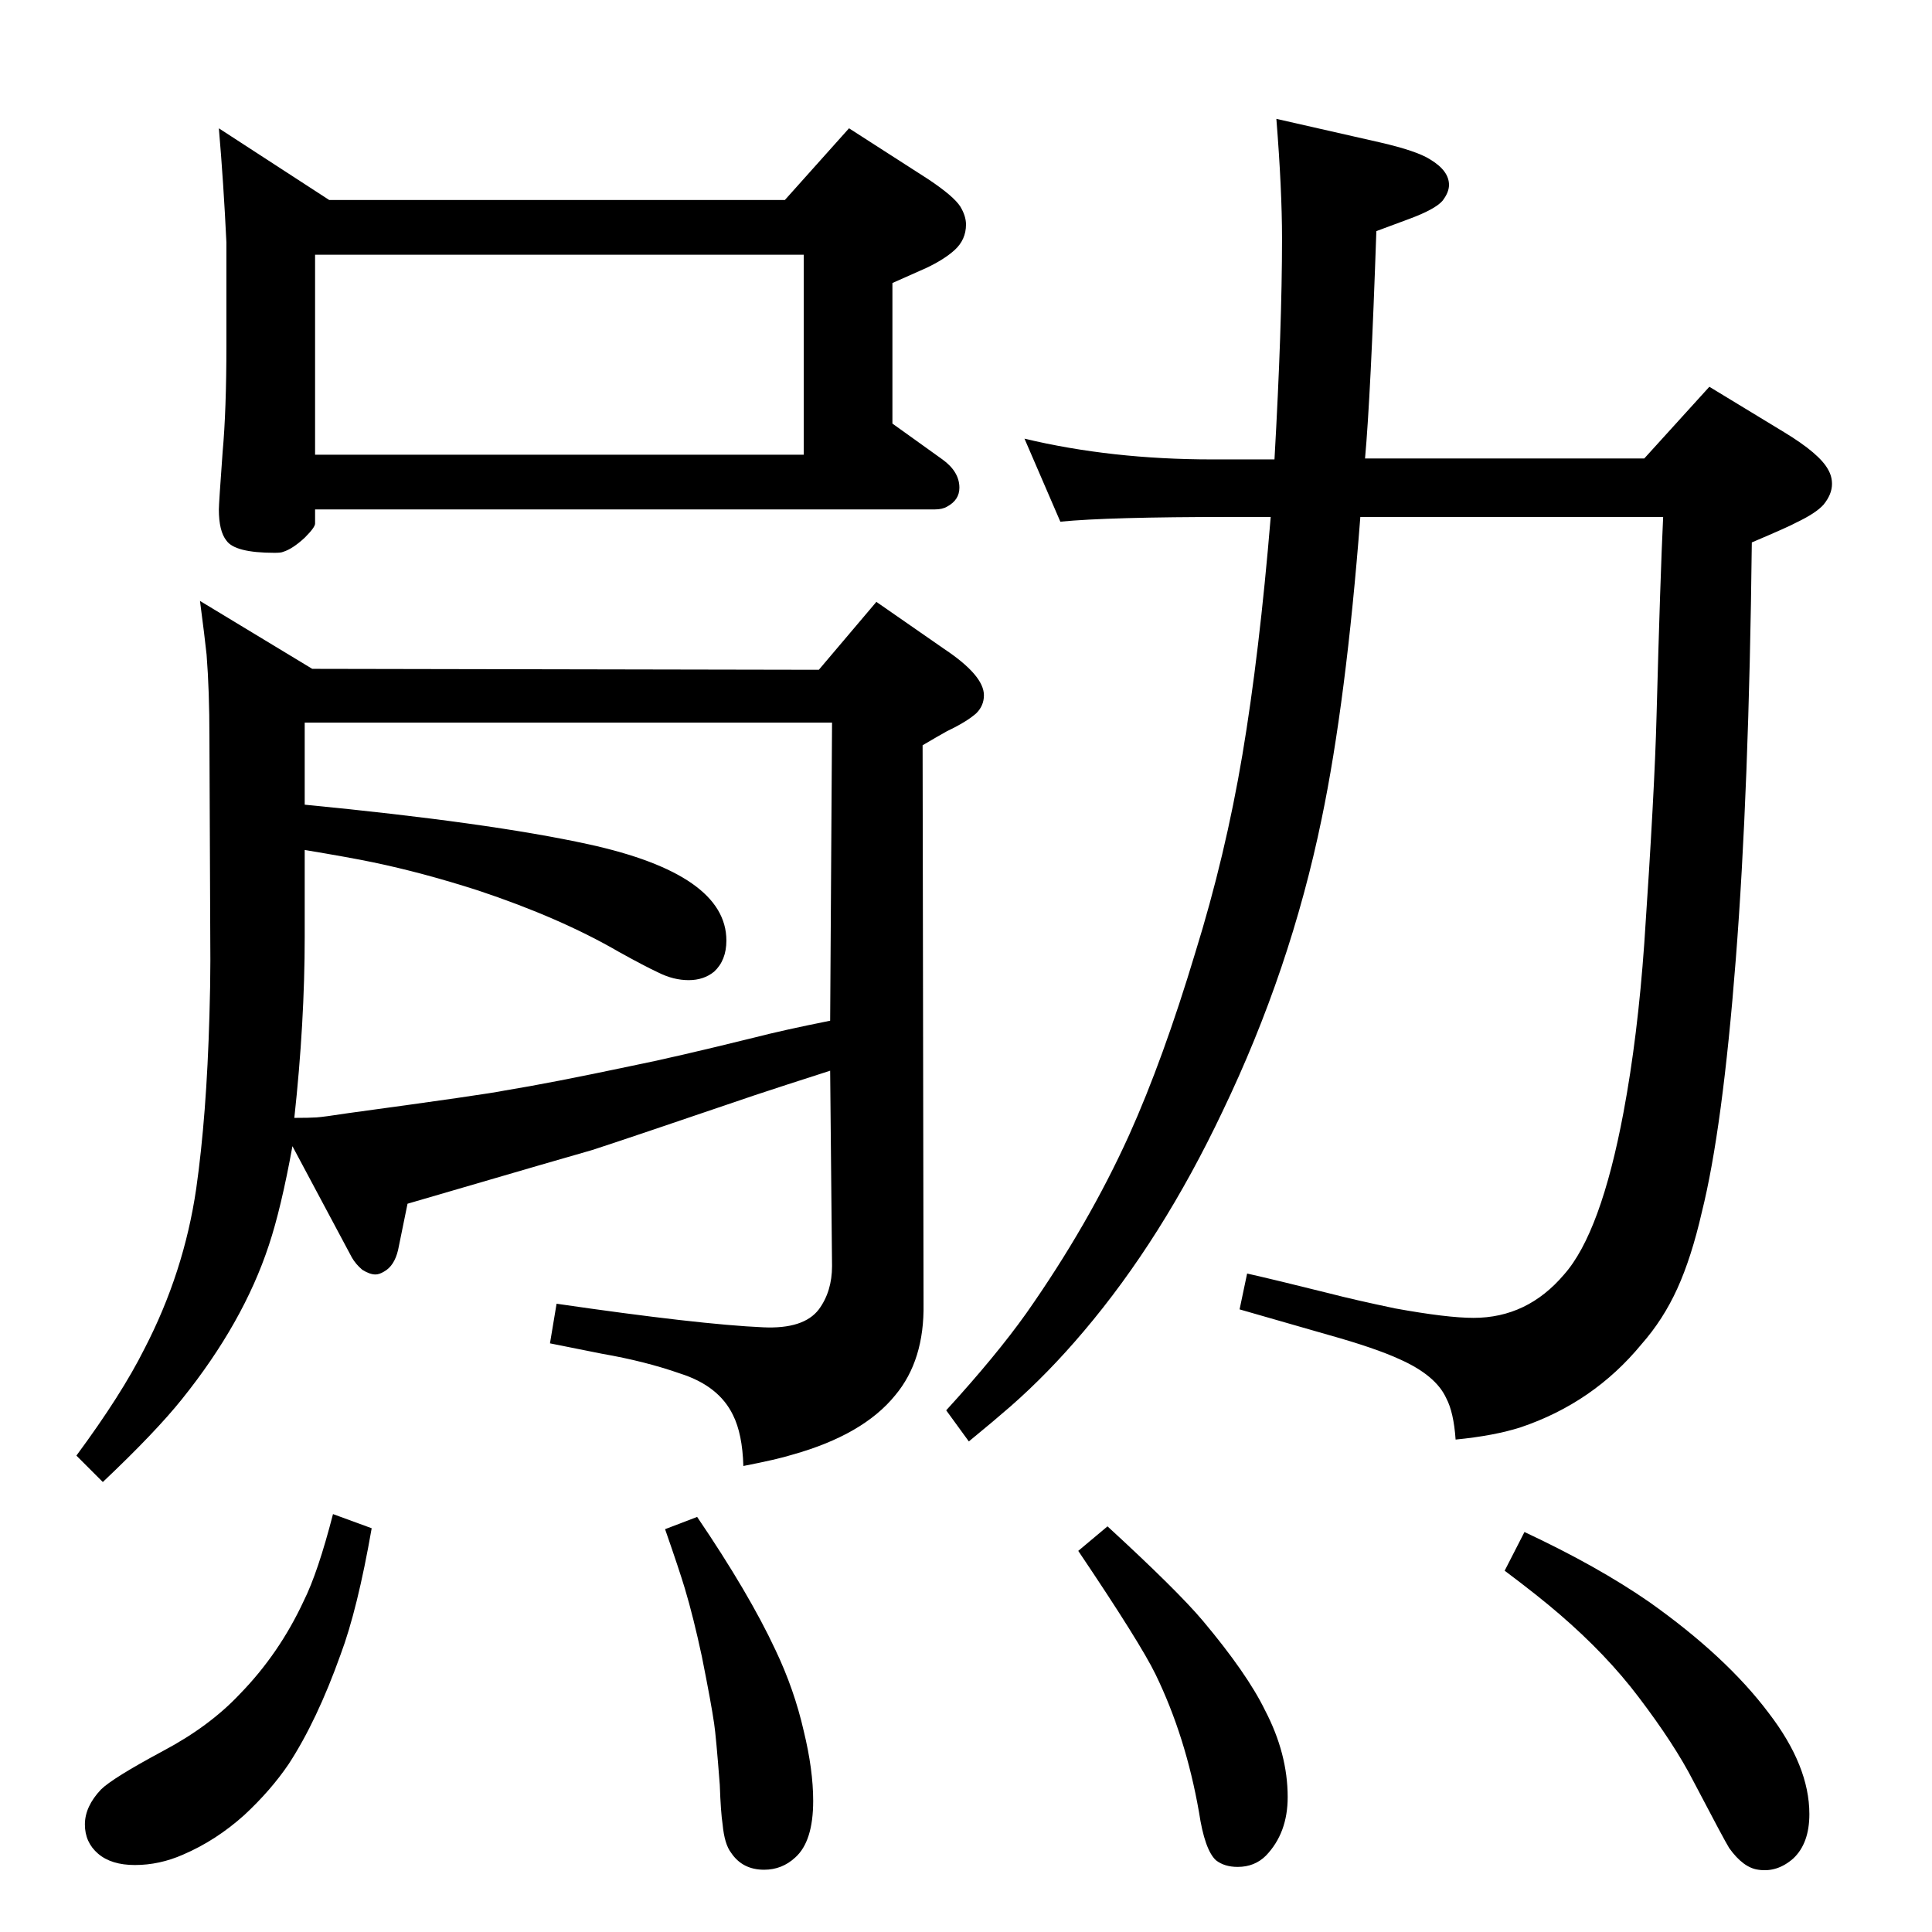 <?xml version="1.0" standalone="no"?>
<!DOCTYPE svg PUBLIC "-//W3C//DTD SVG 1.1//EN" "http://www.w3.org/Graphics/SVG/1.1/DTD/svg11.dtd" >
<svg xmlns="http://www.w3.org/2000/svg" xmlns:xlink="http://www.w3.org/1999/xlink" version="1.1" viewBox="0 -339 2048 2048">
  <g transform="matrix(1 0 0 -1 0 1709)">
   <path fill="currentColor"
d="M1347 1500h-43q-129 0 -180 -5l-38 88q92 -22 199 -22h66q8 141 8 234q0 52 -6 127l110 -25q39 -9 53 -18q20 -12 20 -27q0 -8 -7 -17q-8 -9 -35 -19l-35 -13q-6 -175 -12 -241h296l69 76l79 -48q38 -23 47 -40q4 -7 4 -15q0 -11 -9 -22q-8 -9 -29 -19q-7 -4 -47 -21
q-3 -264 -17 -442q-14 -180 -36 -268q-11 -48 -26 -81t-38 -59q-51 -62 -128 -88q-28 -9 -69 -13q-2 29 -10 44q-11 24 -49 41q-26 12 -76 26q-14 4 -94 27l8 38q31 -7 87 -21q27 -7 70 -16q55 -10 83 -10q57 0 96 46q39 44 63 172q15 80 22 179q11 162 13 241q4 149 7 211
h-321q-15 -195 -41 -320q-33 -160 -105 -310q-64 -135 -147 -233q-38 -45 -78 -80q-16 -14 -44 -37l-24 33q53 58 85 103q66 94 109 189q36 80 70 193q32 103 50 210t30 252zM868 1338l61 72l72 -50q42 -28 42 -49q0 -11 -8 -19q-10 -9 -31 -19q-9 -5 -26 -15l1 -592
q1 -60 -30 -97q-34 -42 -109 -63q-16 -5 -52 -12q-1 34 -11 54q-15 31 -56 44q-37 13 -83 21l-55 11l7 42q151 -22 219 -25q43 -2 59 19q14 19 14 46l-2 207q-53 -17 -80 -26q-138 -47 -172 -58q-18 -5 -196 -57l-10 -49q-4 -17 -15 -23q-5 -3 -9 -3q-6 0 -14 5q-7 6 -11 13
l-63 118q-12 -66 -25 -105q-27 -82 -92 -163q-28 -35 -84 -88l-28 28q48 65 72 113q42 81 55 170q11 77 14 183q1 33 1 59l-1 236q0 50 -3 88q-2 19 -7 57l119 -72zM312 863q16 0 23.5 0.5t33.5 4.5q147 20 166 24q49 8 134 26q45 9 130 30q31 8 81 18l2 316h-559v-87
q196 -19 301 -42q146 -32 146 -102q0 -21 -13 -33q-11 -9 -27 -9t-32 8q-15 7 -42 22q-62 36 -149 65q-59 19 -112 30q-24 5 -72 13v-92q0 -91 -11 -192zM1616 424q77 -36 132 -74q82 -58 127 -118q43 -56 43 -107q0 -31 -17 -47q-17 -15 -37 -12q-16 2 -31 23q-5 8 -38 71
q-20 39 -58 89q-34 45 -84 88q-22 19 -58 46zM1174 430q74 -68 101 -100q47 -56 66 -95q24 -46 24 -92q0 -38 -23 -62q-12 -12 -30 -12q-14 0 -23 7q-12 11 -18 51q-14 80 -46 146q-16 33 -82 131zM739 440q55 -81 83 -141q20 -42 30 -86q10 -41 10 -74q0 -43 -19 -60
q-14 -13 -33 -13q-23 0 -35 18q-7 9 -9 30q-2 13 -3 42q-4 52 -6 65q-3 21 -13 71q-9 42 -18 72q-6 20 -21 63zM353 443l41 -15q-15 -86 -33 -134q-25 -70 -55 -116q-19 -28 -47 -54q-30 -27 -65 -42q-25 -11 -51 -11q-25 0 -39 12t-14 31t17 37q12 12 66 41q49 26 81 60
q42 43 68 99q15 30 31 92zM832 1836l68 76l84 -54q27 -18 34 -29q6 -10 6 -19q0 -16 -12 -27q-11 -10 -30 -19q-16 -7 -36 -16v-149l53 -38q18 -13 18 -30q0 -13 -13 -20q-5 -3 -13 -3h-657v-15q0 -4 -11 -15q-13 -12 -23 -15q-2 -1 -9 -1q-42 0 -51 13q-8 10 -8 33
q0 6 4 61q4 44 4 113v109q-3 63 -8 121l117 -76h483zM334 1566h518v212h-518v-212z" />
  </g>

</svg>
